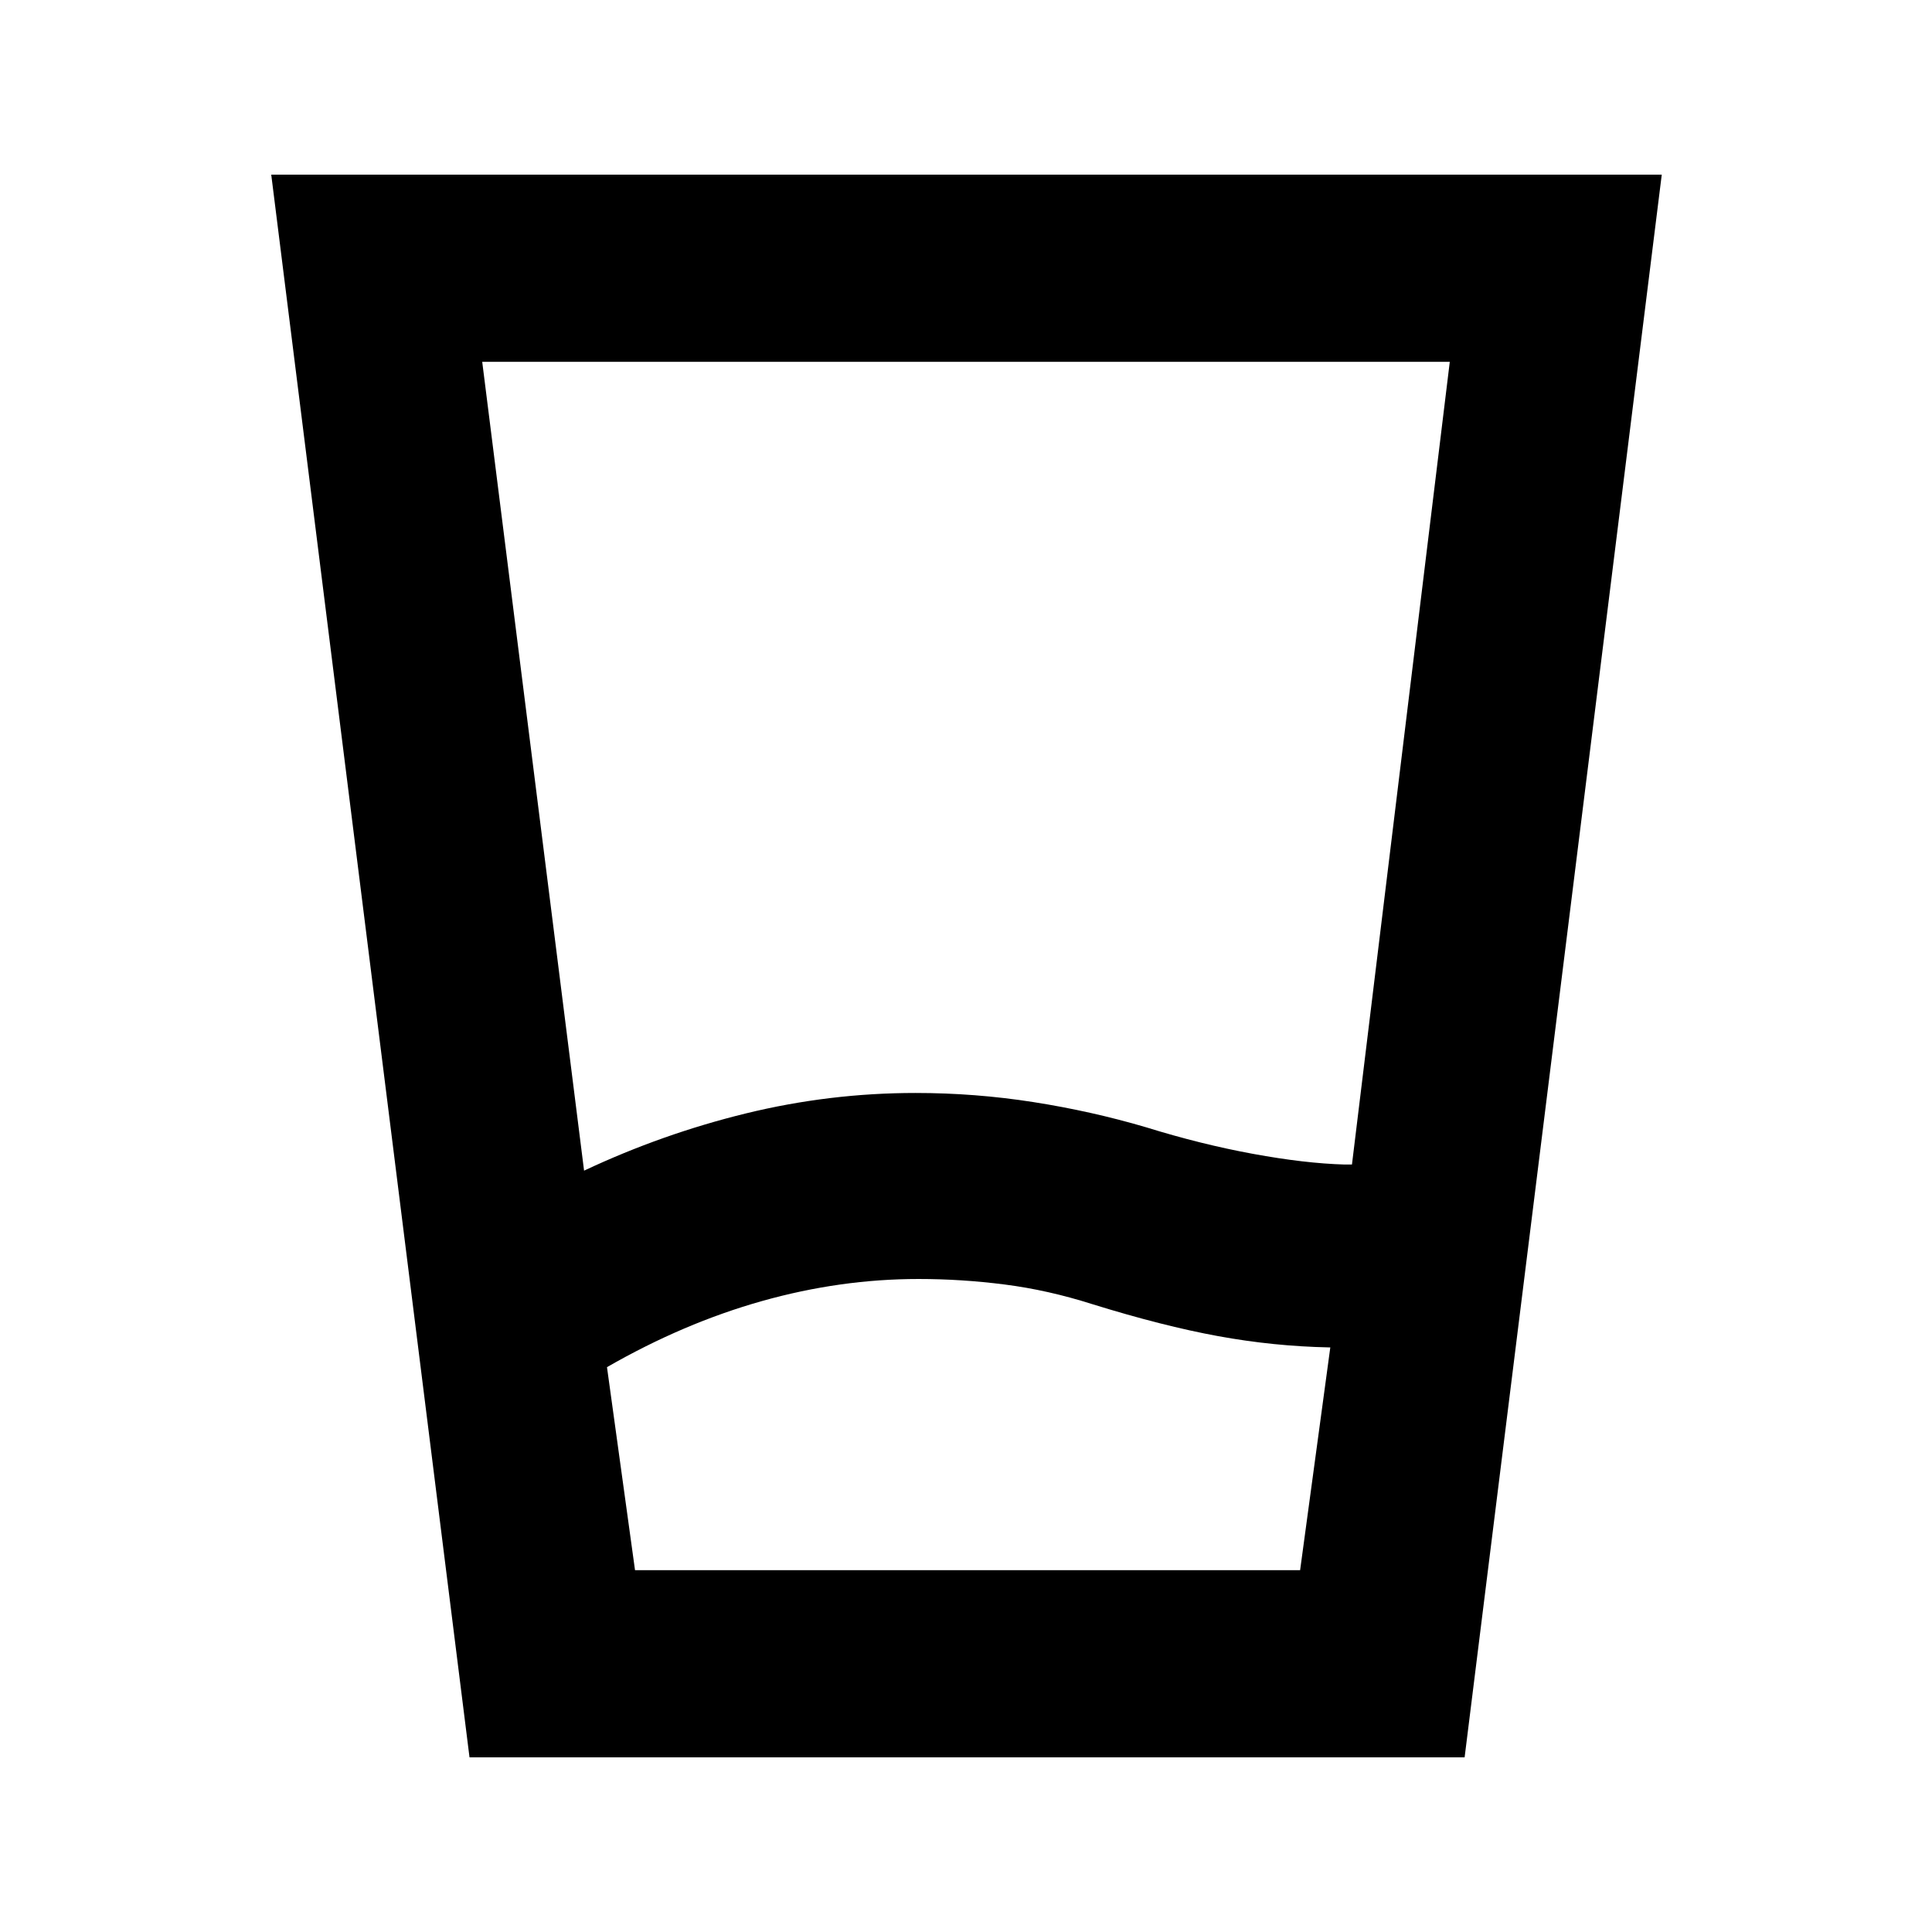 <svg xmlns="http://www.w3.org/2000/svg" height="20" viewBox="0 -960 960 960" width="20"><path d="M315.54-179.78h330.48l15-110.7h-.5q-27.67-.56-55.21-5.6-27.53-5.03-62.57-15.9-22-7-43.47-9.75t-42.84-2.75q-38.91 0-77.83 10.97-38.93 10.97-76.99 32.84l13.93 100.89Zm-25.32-198.53q38.93-18.3 80.45-28.45 41.53-10.15 84.26-10.15 29.64 0 58.55 4.53 28.91 4.53 56.04 12.53 27.18 8.44 53.05 13.19 25.86 4.75 45.54 5.31h3.67l48.61-398.87H239.61l50.61 401.91ZM233.3-86.78l-98.52-786.44h690.94L727.76-86.78H233.3Zm82.24-93h-13.93H661.02 315.54Z"/></svg>